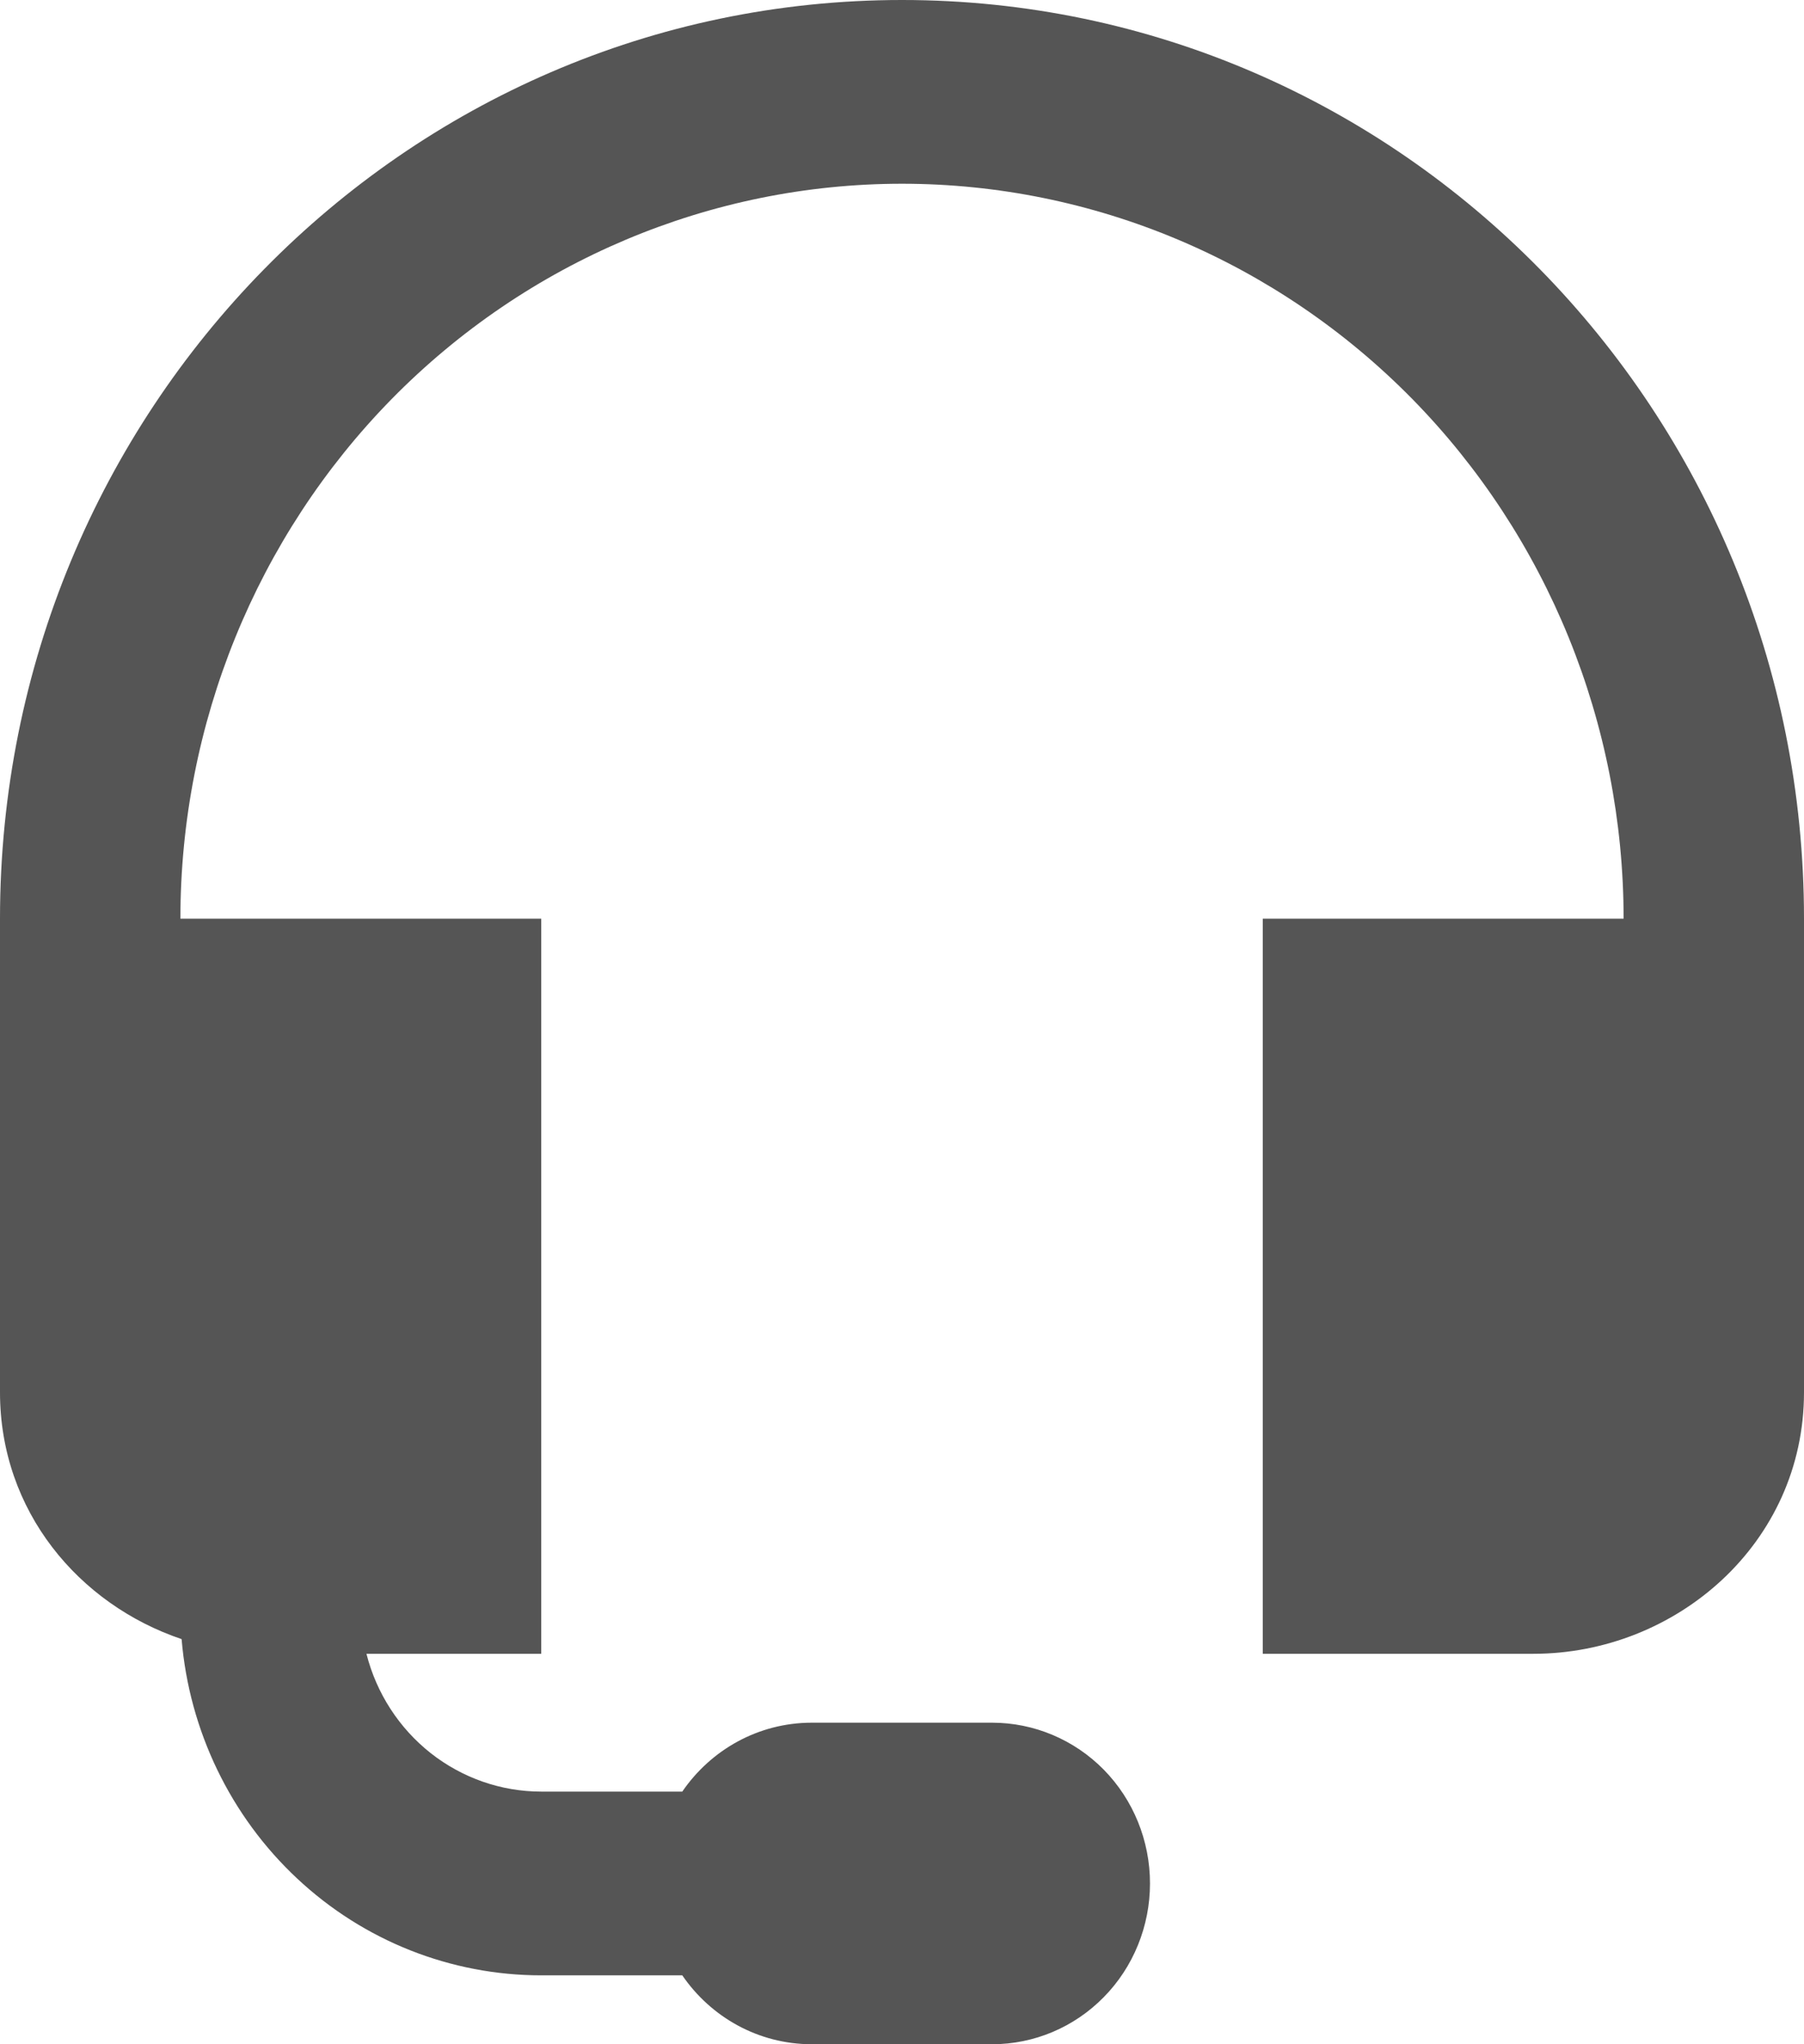 <svg width="15" height="17" viewBox="0 0 15 17" fill="none" xmlns="http://www.w3.org/2000/svg">
<path d="M0 7.64C0 3.421 3.358 0 7.5 0C11.642 0 15 3.421 15 7.64V11.578C15 12.836 13.935 13.753 12.75 13.753H10.5V7.64H13.5C13.5 6.019 12.868 4.465 11.743 3.318C10.617 2.172 9.091 1.528 7.5 1.528C5.909 1.528 4.383 2.172 3.257 3.318C2.132 4.465 1.5 6.019 1.5 7.64H4.5V13.753H3.047C3.13 14.081 3.318 14.371 3.581 14.579C3.844 14.786 4.167 14.899 4.5 14.899H5.673C5.91 14.553 6.304 14.326 6.75 14.326H8.25C8.598 14.326 8.932 14.467 9.178 14.717C9.424 14.968 9.562 15.308 9.562 15.663C9.562 16.017 9.424 16.358 9.178 16.608C8.932 16.859 8.598 17 8.25 17H6.75C6.304 17 5.91 16.773 5.673 16.427H4.5C3.748 16.427 3.024 16.14 2.471 15.622C1.917 15.104 1.574 14.393 1.51 13.631C0.655 13.342 0 12.566 0 11.579V7.64Z" fill="#555555"/>
</svg>
